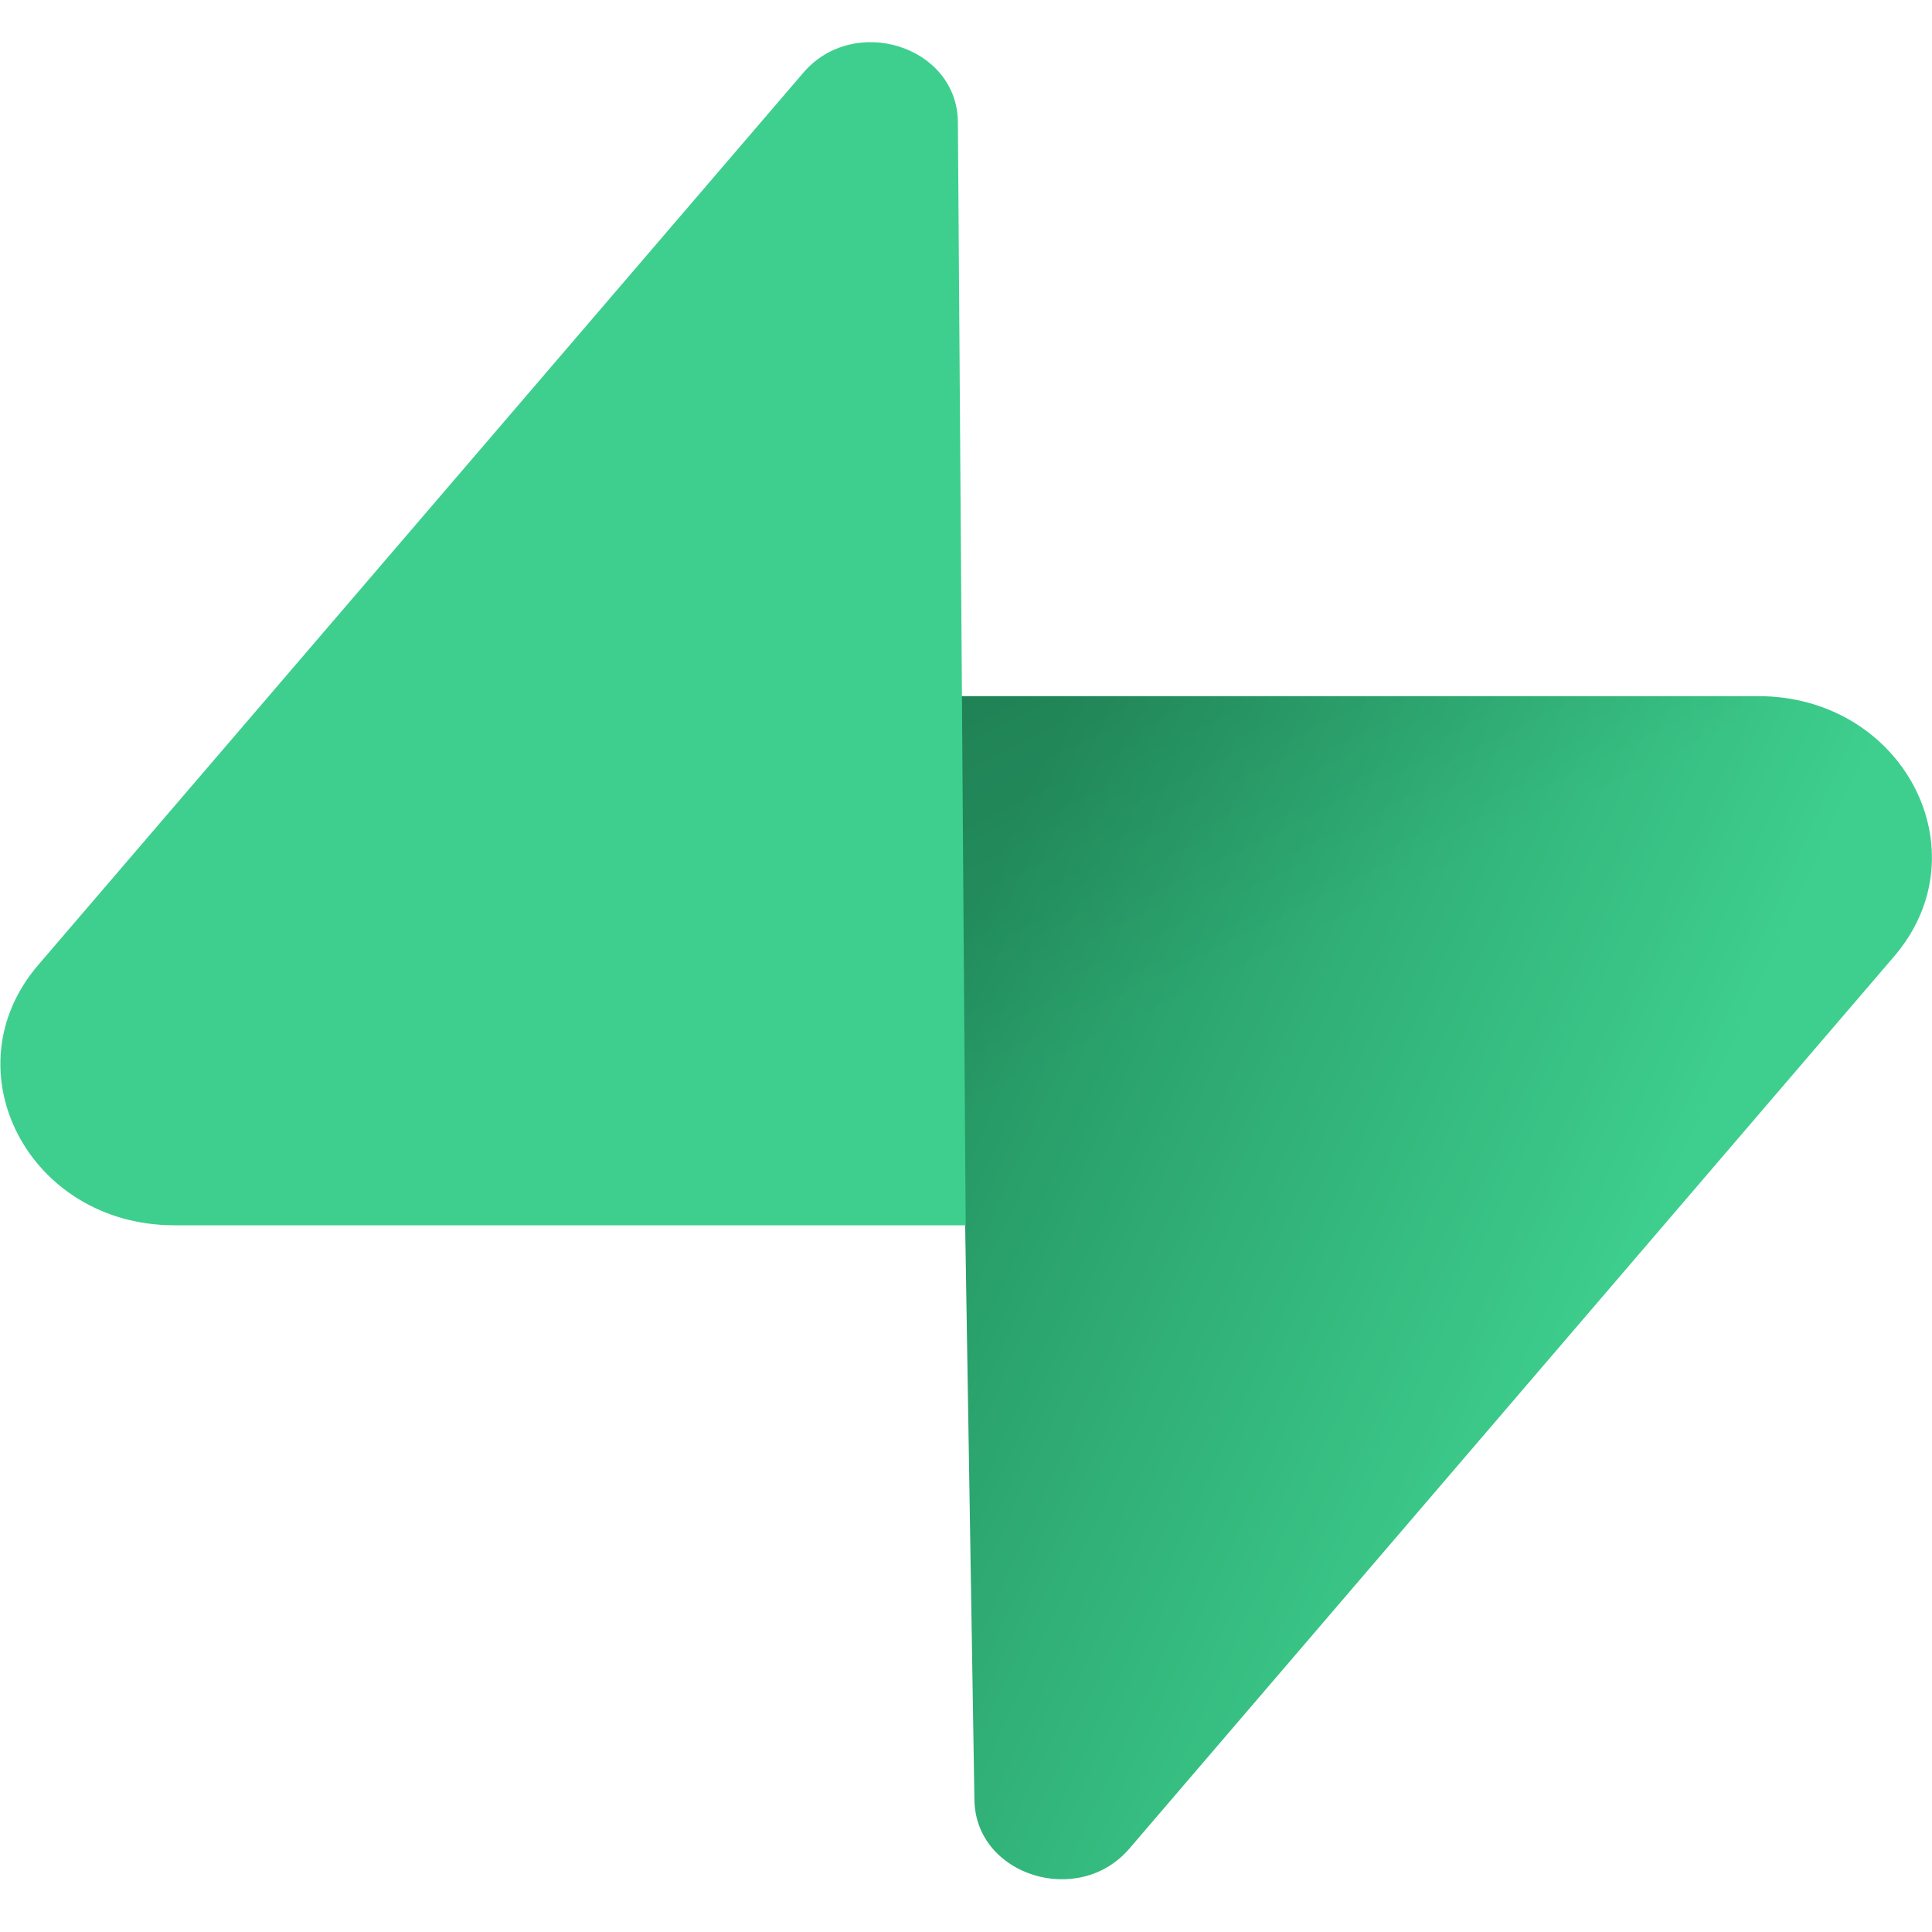 <svg width="25" height="25" viewBox="0 0 25 25" fill="none" xmlns="http://www.w3.org/2000/svg">
<g clip-path="url(#clip0_3372_2318)">
<path d="M14.613 23.922C13.957 24.687 12.625 24.27 12.609 23.293L12.379 9.008H22.75C24.629 9.008 25.676 11.02 24.508 12.378L14.613 23.922Z" fill="url(#paint0_linear_3372_2318)"/>
<path d="M14.613 23.922C13.957 24.687 12.625 24.27 12.609 23.293L12.379 9.008H22.75C24.629 9.008 25.676 11.02 24.508 12.378L14.613 23.922Z" fill="url(#paint1_linear_3372_2318)"/>
<path d="M10.395 0.941C11.051 0.176 12.379 0.594 12.395 1.571L12.496 15.855H2.254C0.375 15.855 -0.672 13.844 0.496 12.485L10.395 0.941Z" fill="#3ECF8E"/>
</g>
<defs>
<linearGradient id="paint0_linear_3372_2318" x1="12.38" y1="12.176" x2="21.374" y2="16.249" gradientUnits="userSpaceOnUse">
<stop stop-color="#249361"/>
<stop offset="1" stop-color="#3ECF8E"/>
</linearGradient>
<linearGradient id="paint1_linear_3372_2318" x1="8.293" y1="6.994" x2="12.014" y2="14.56" gradientUnits="userSpaceOnUse">
<stop stop-opacity="0.2"/>
<stop offset="1" stop-opacity="0"/>
</linearGradient>
<clipPath id="clip0_3372_2318">
<rect width="25" height="24" fill="white" transform="translate(0 0.5)"/>
</clipPath>
</defs>
</svg>
